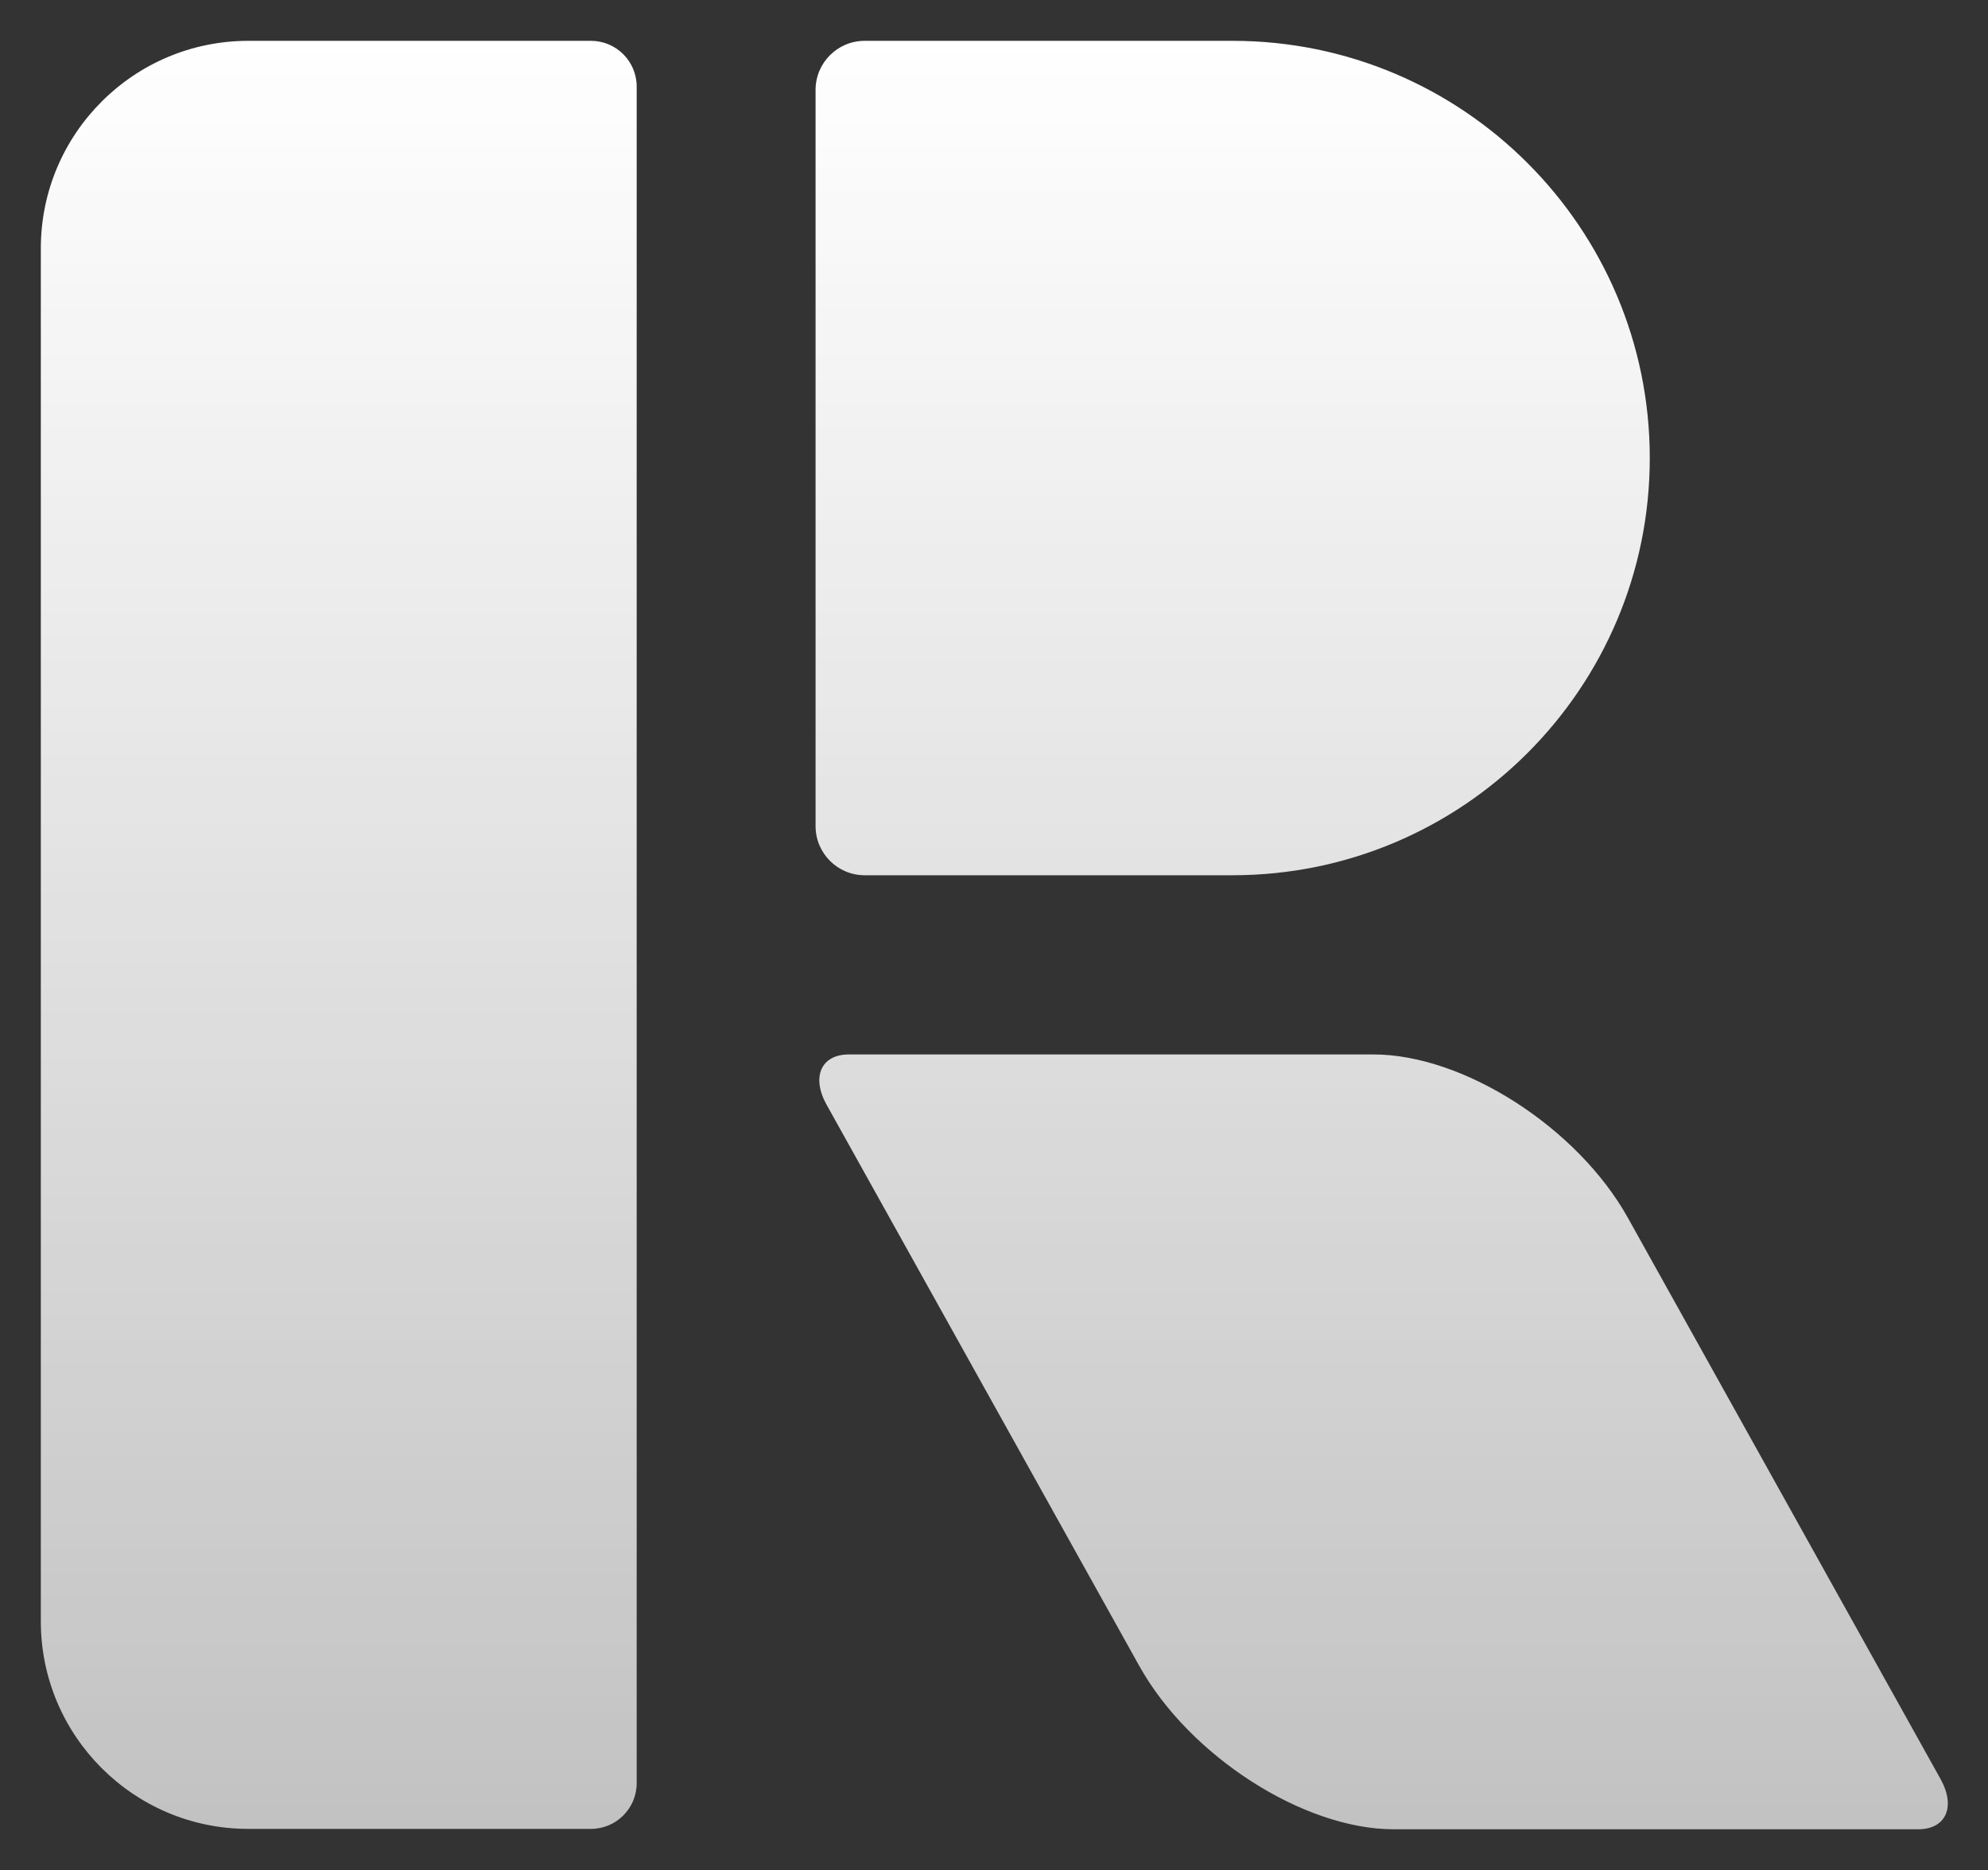 <svg width="487" height="458" viewBox="0 0 487 458" fill="none" xmlns="http://www.w3.org/2000/svg">
<rect x="0" y="0" width="487" height="458" fill="#333333" stroke="none"/>
<path fill-rule="evenodd" clip-rule="evenodd" d="M155.969 21.2C155.969 15.017 150.949 10 144.77 10H60.822C32.771 10 10 32.771 10 60.818V397.083C10 425.13 32.771 447.905 60.822 447.905H144.77C150.949 447.905 155.969 442.885 155.969 436.705V21.2ZM398.788 298.261C386.477 276.173 358.549 258.24 336.461 258.24H207.942C201.145 258.24 198.704 263.758 202.491 270.554L279.075 407.975C291.385 430.067 319.313 448 341.401 448H469.917C476.714 448 479.159 442.482 475.368 435.683L398.788 298.261ZM404.145 112.175C404.145 55.784 358.361 10 301.966 10H211.81C205.175 10 199.79 15.384 199.79 22.02V202.331C199.79 208.966 205.175 214.354 211.81 214.354H301.966C358.361 214.354 404.145 168.571 404.145 112.175Z" fill="url(#paint0_linear_532_90)"/>
<defs>
<linearGradient id="paint0_linear_532_90" x1="243.577" y1="10" x2="243.577" y2="448" gradientUnits="userSpaceOnUse">
<stop stop-color="white"/>
<stop offset="1" stop-color="white" stop-opacity="0.7"/>
</linearGradient>
</defs>
</svg>
